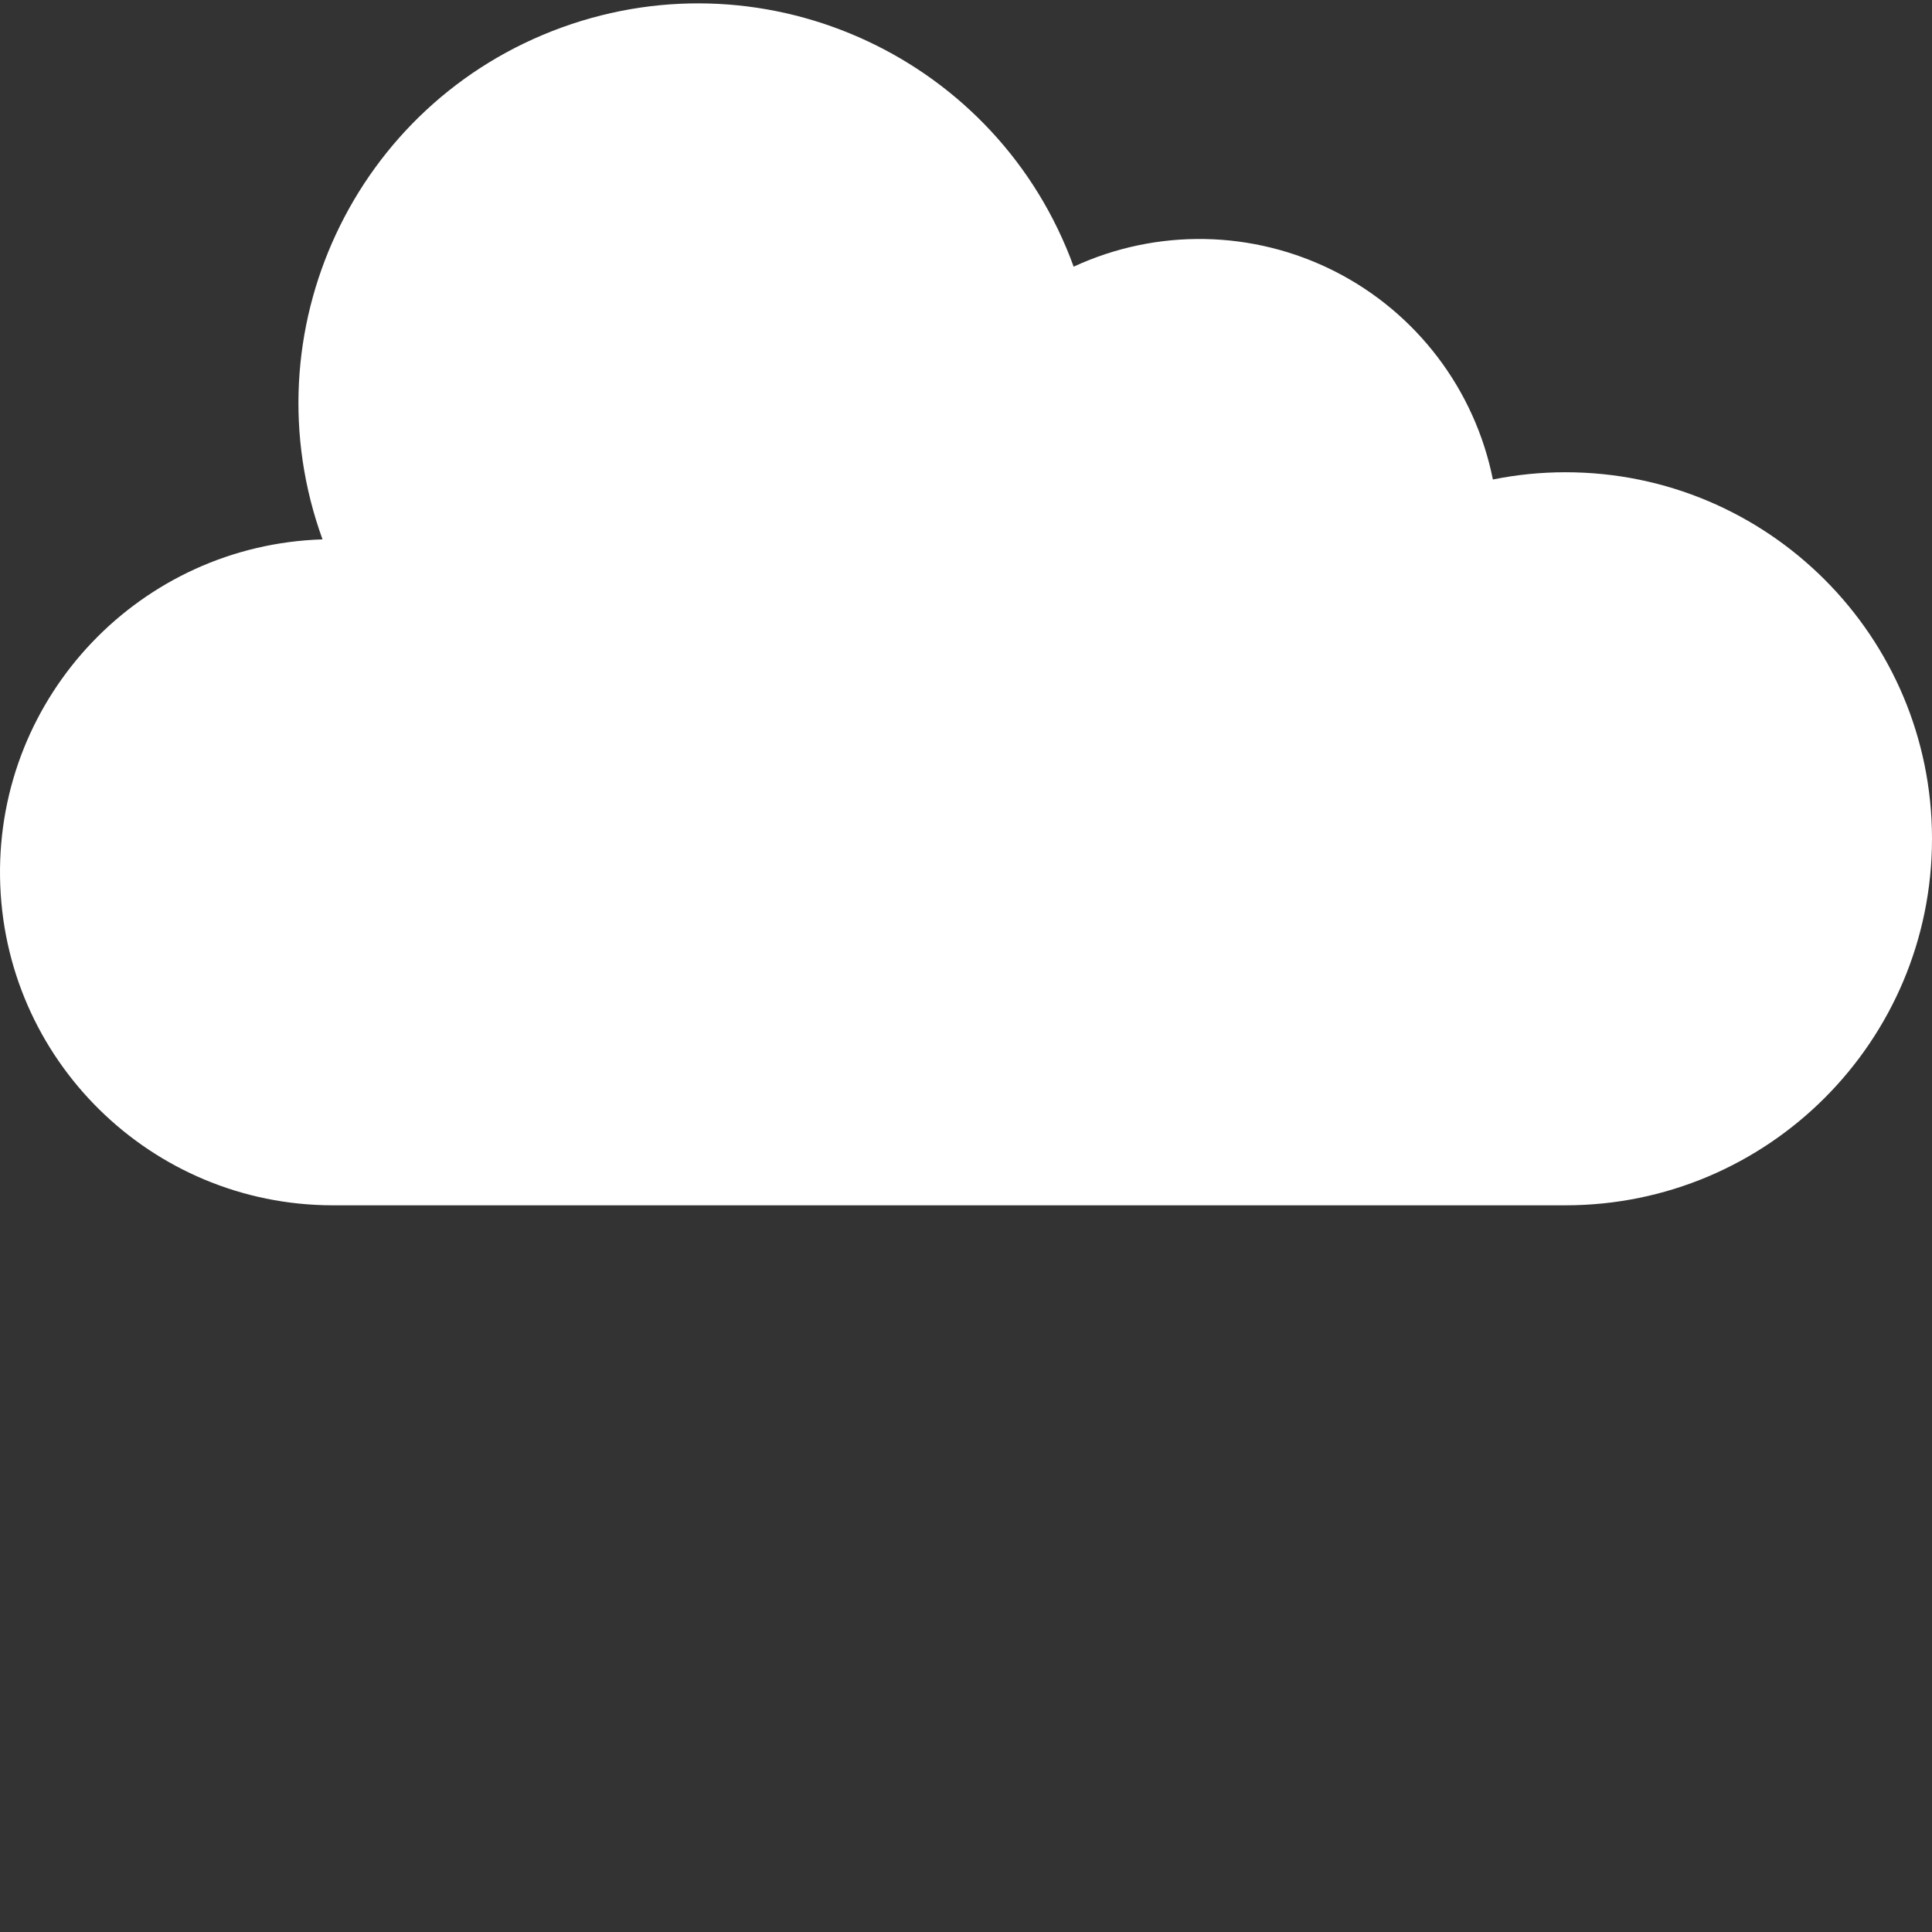 <?xml version="1.0" encoding="UTF-8"?>
<svg xmlns="http://www.w3.org/2000/svg" xmlns:xlink="http://www.w3.org/1999/xlink" width="200px" height="200px" viewBox="0 0 200 200" version="1.1">
<rect x="0" y="0" width="200" height="200" fill="#333333" stroke="none"/>
<g id="surface1">
<path style=" stroke:none;fill-rule:nonzero;fill:rgb(100%,100%,100%);fill-opacity:1;" d="M 162.055 48.887 C 159.531 48.887 157.016 49.137 154.543 49.637 C 152.676 40.332 146.648 32.391 138.188 28.094 C 129.723 23.801 119.758 23.617 111.145 27.605 C 103.348 6.133 79.625 -4.953 58.152 2.844 C 36.68 10.637 25.594 34.363 33.387 55.836 C 14.578 56.43 -0.277 72 0.004 90.812 C 0.285 109.629 15.605 124.746 34.426 124.773 L 162.055 124.773 C 183.012 124.773 200 107.785 200 86.832 C 200 65.875 183.012 48.887 162.055 48.887 Z M 162.055 48.887 "/>
</g>
</svg>
